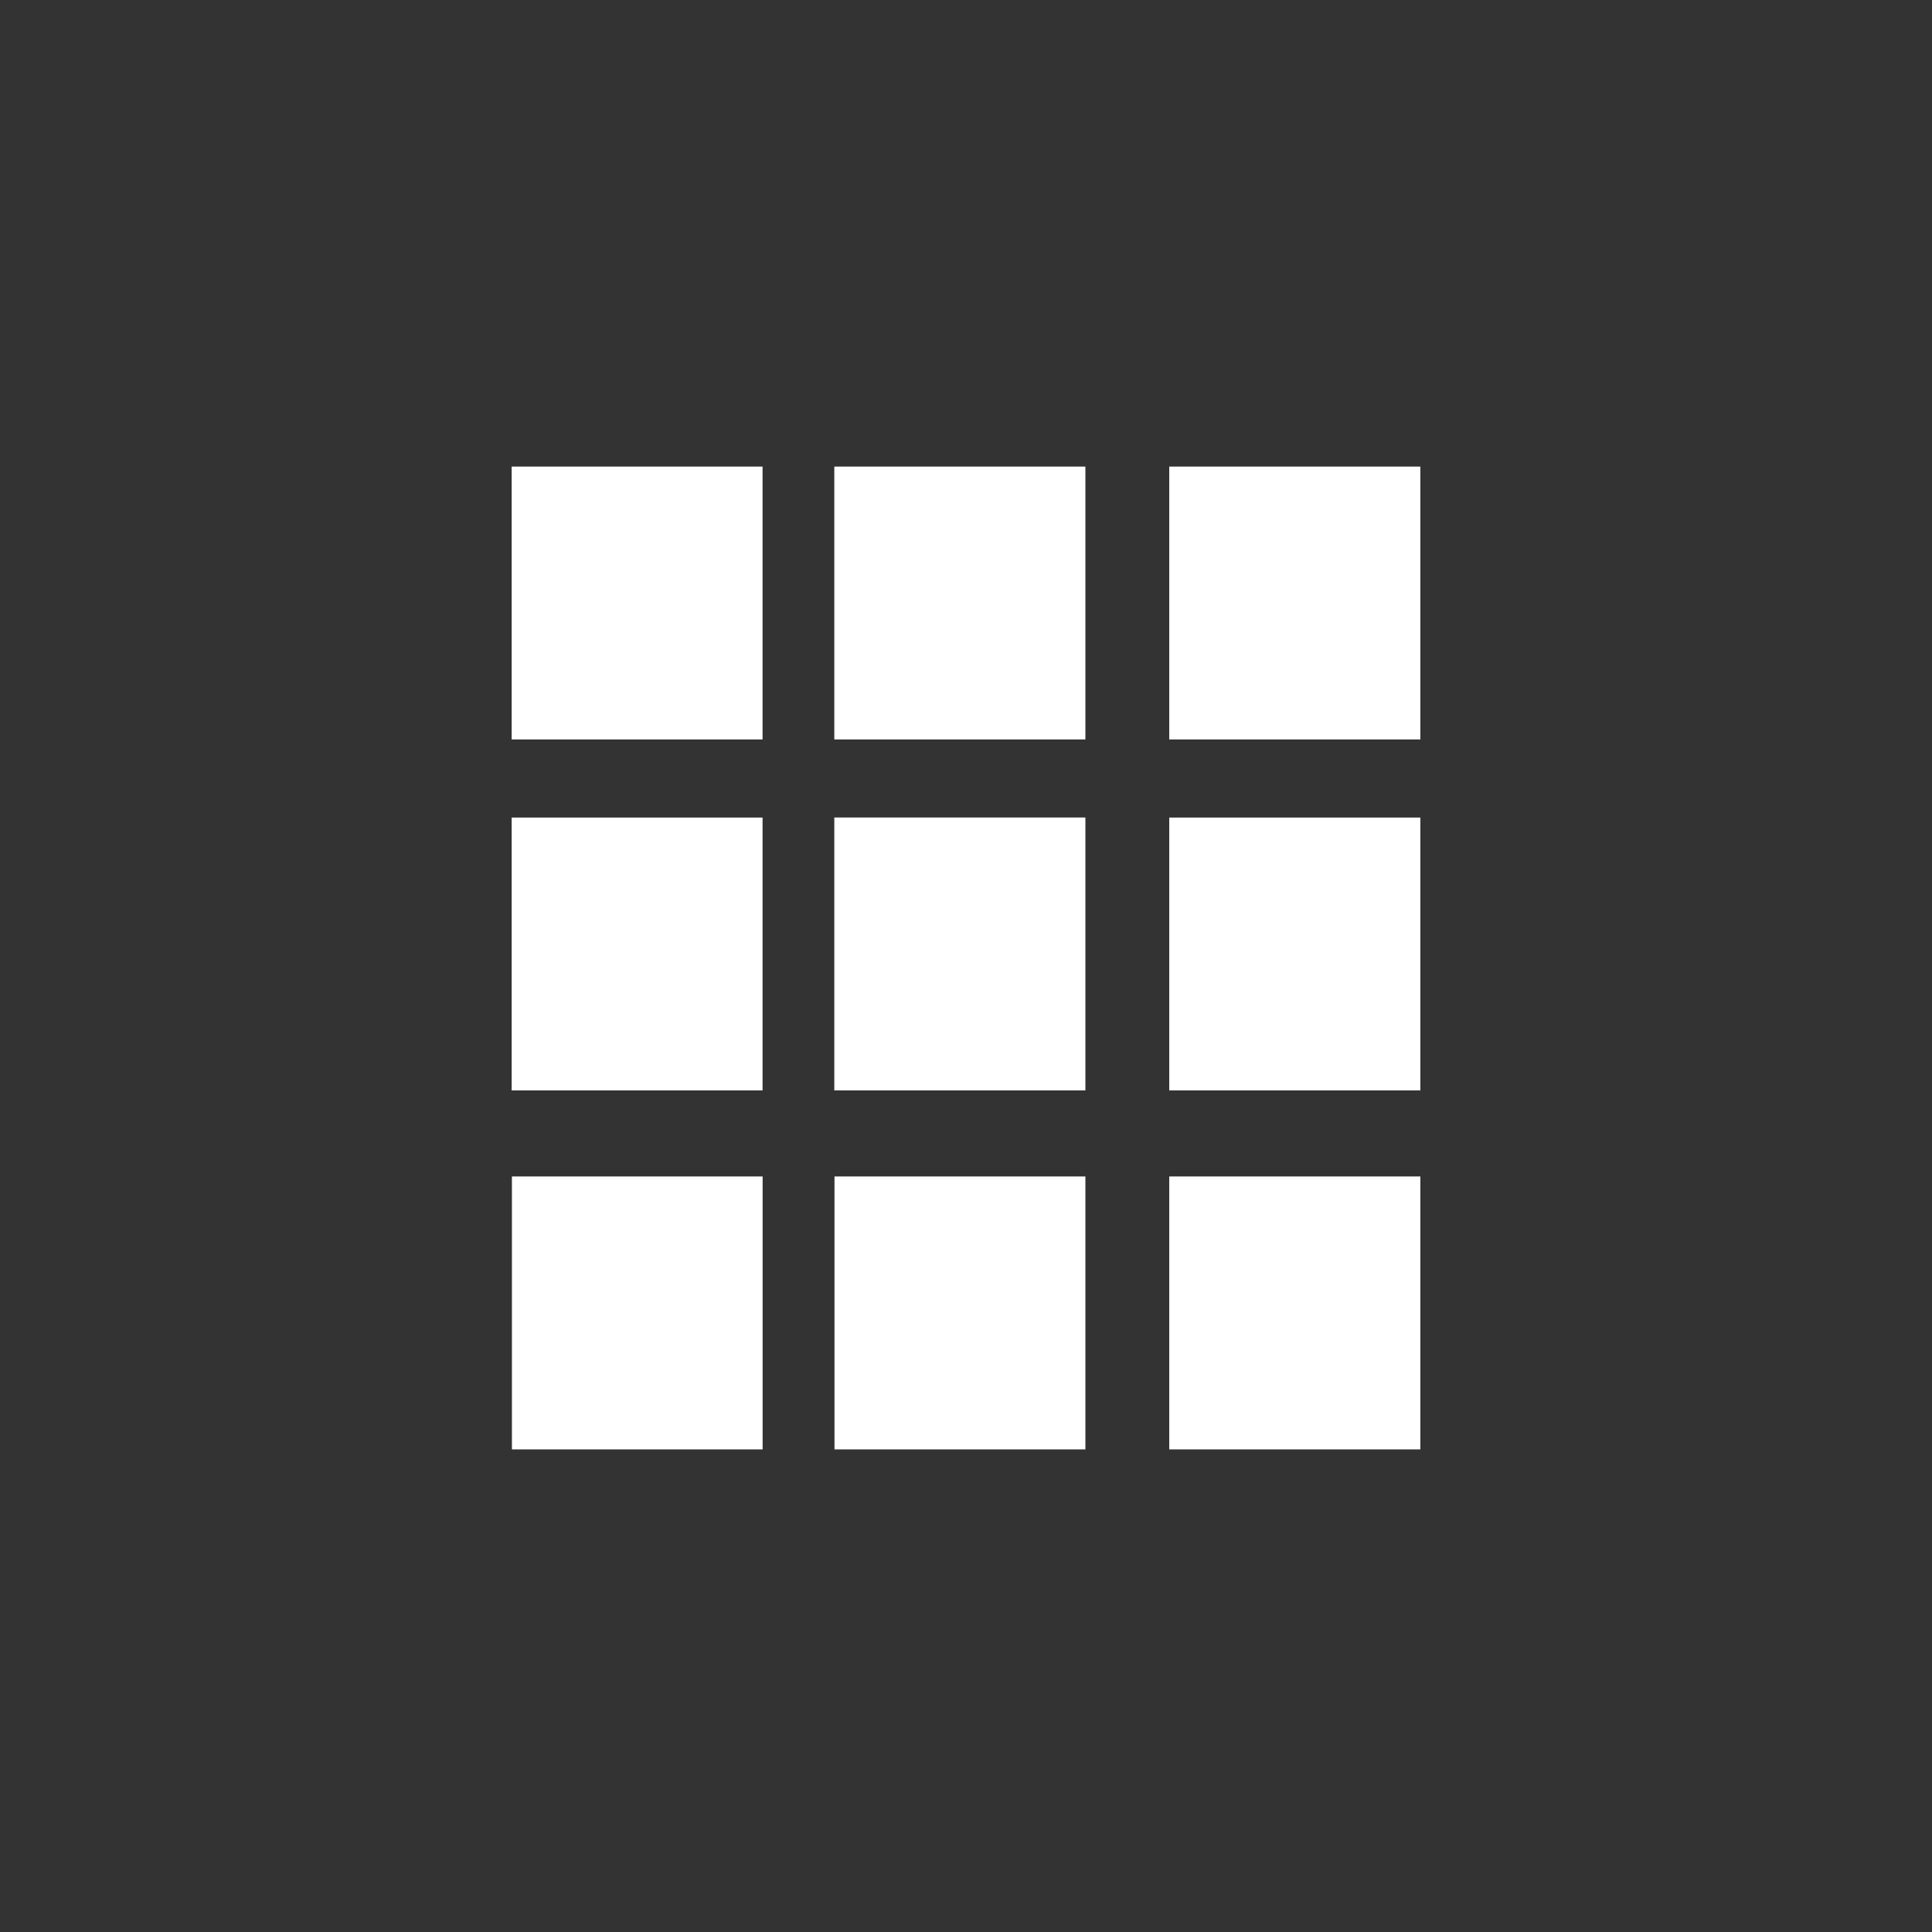 <svg enable-background="new 0 0 30 30" height="30" viewBox="0 0 30 30" width="30" xmlns="http://www.w3.org/2000/svg"><rect x="0" y="0" width="30" height="30" fill="#333333" stroke="none"/><g fill="#fff"><path d="m18.156 18.268h3.899v4.238h-3.899z"/><path d="m12.955 12.694h3.899v4.238h-3.899z"/><path d="m7.945 12.695h3.896v4.237h-3.896z"/><path d="m12.955 7.245h3.899v4.237h-3.899z"/><path d="m18.156 7.245h3.899v4.237h-3.899z"/><path d="m18.156 12.695h3.899v4.237h-3.899z"/><path d="m7.949 18.268h3.893v4.238h-3.893z"/><path d="m7.945 7.245h3.896v4.237h-3.896z"/><path d="m12.958 18.268h3.896v4.238h-3.896z"/></g></svg>